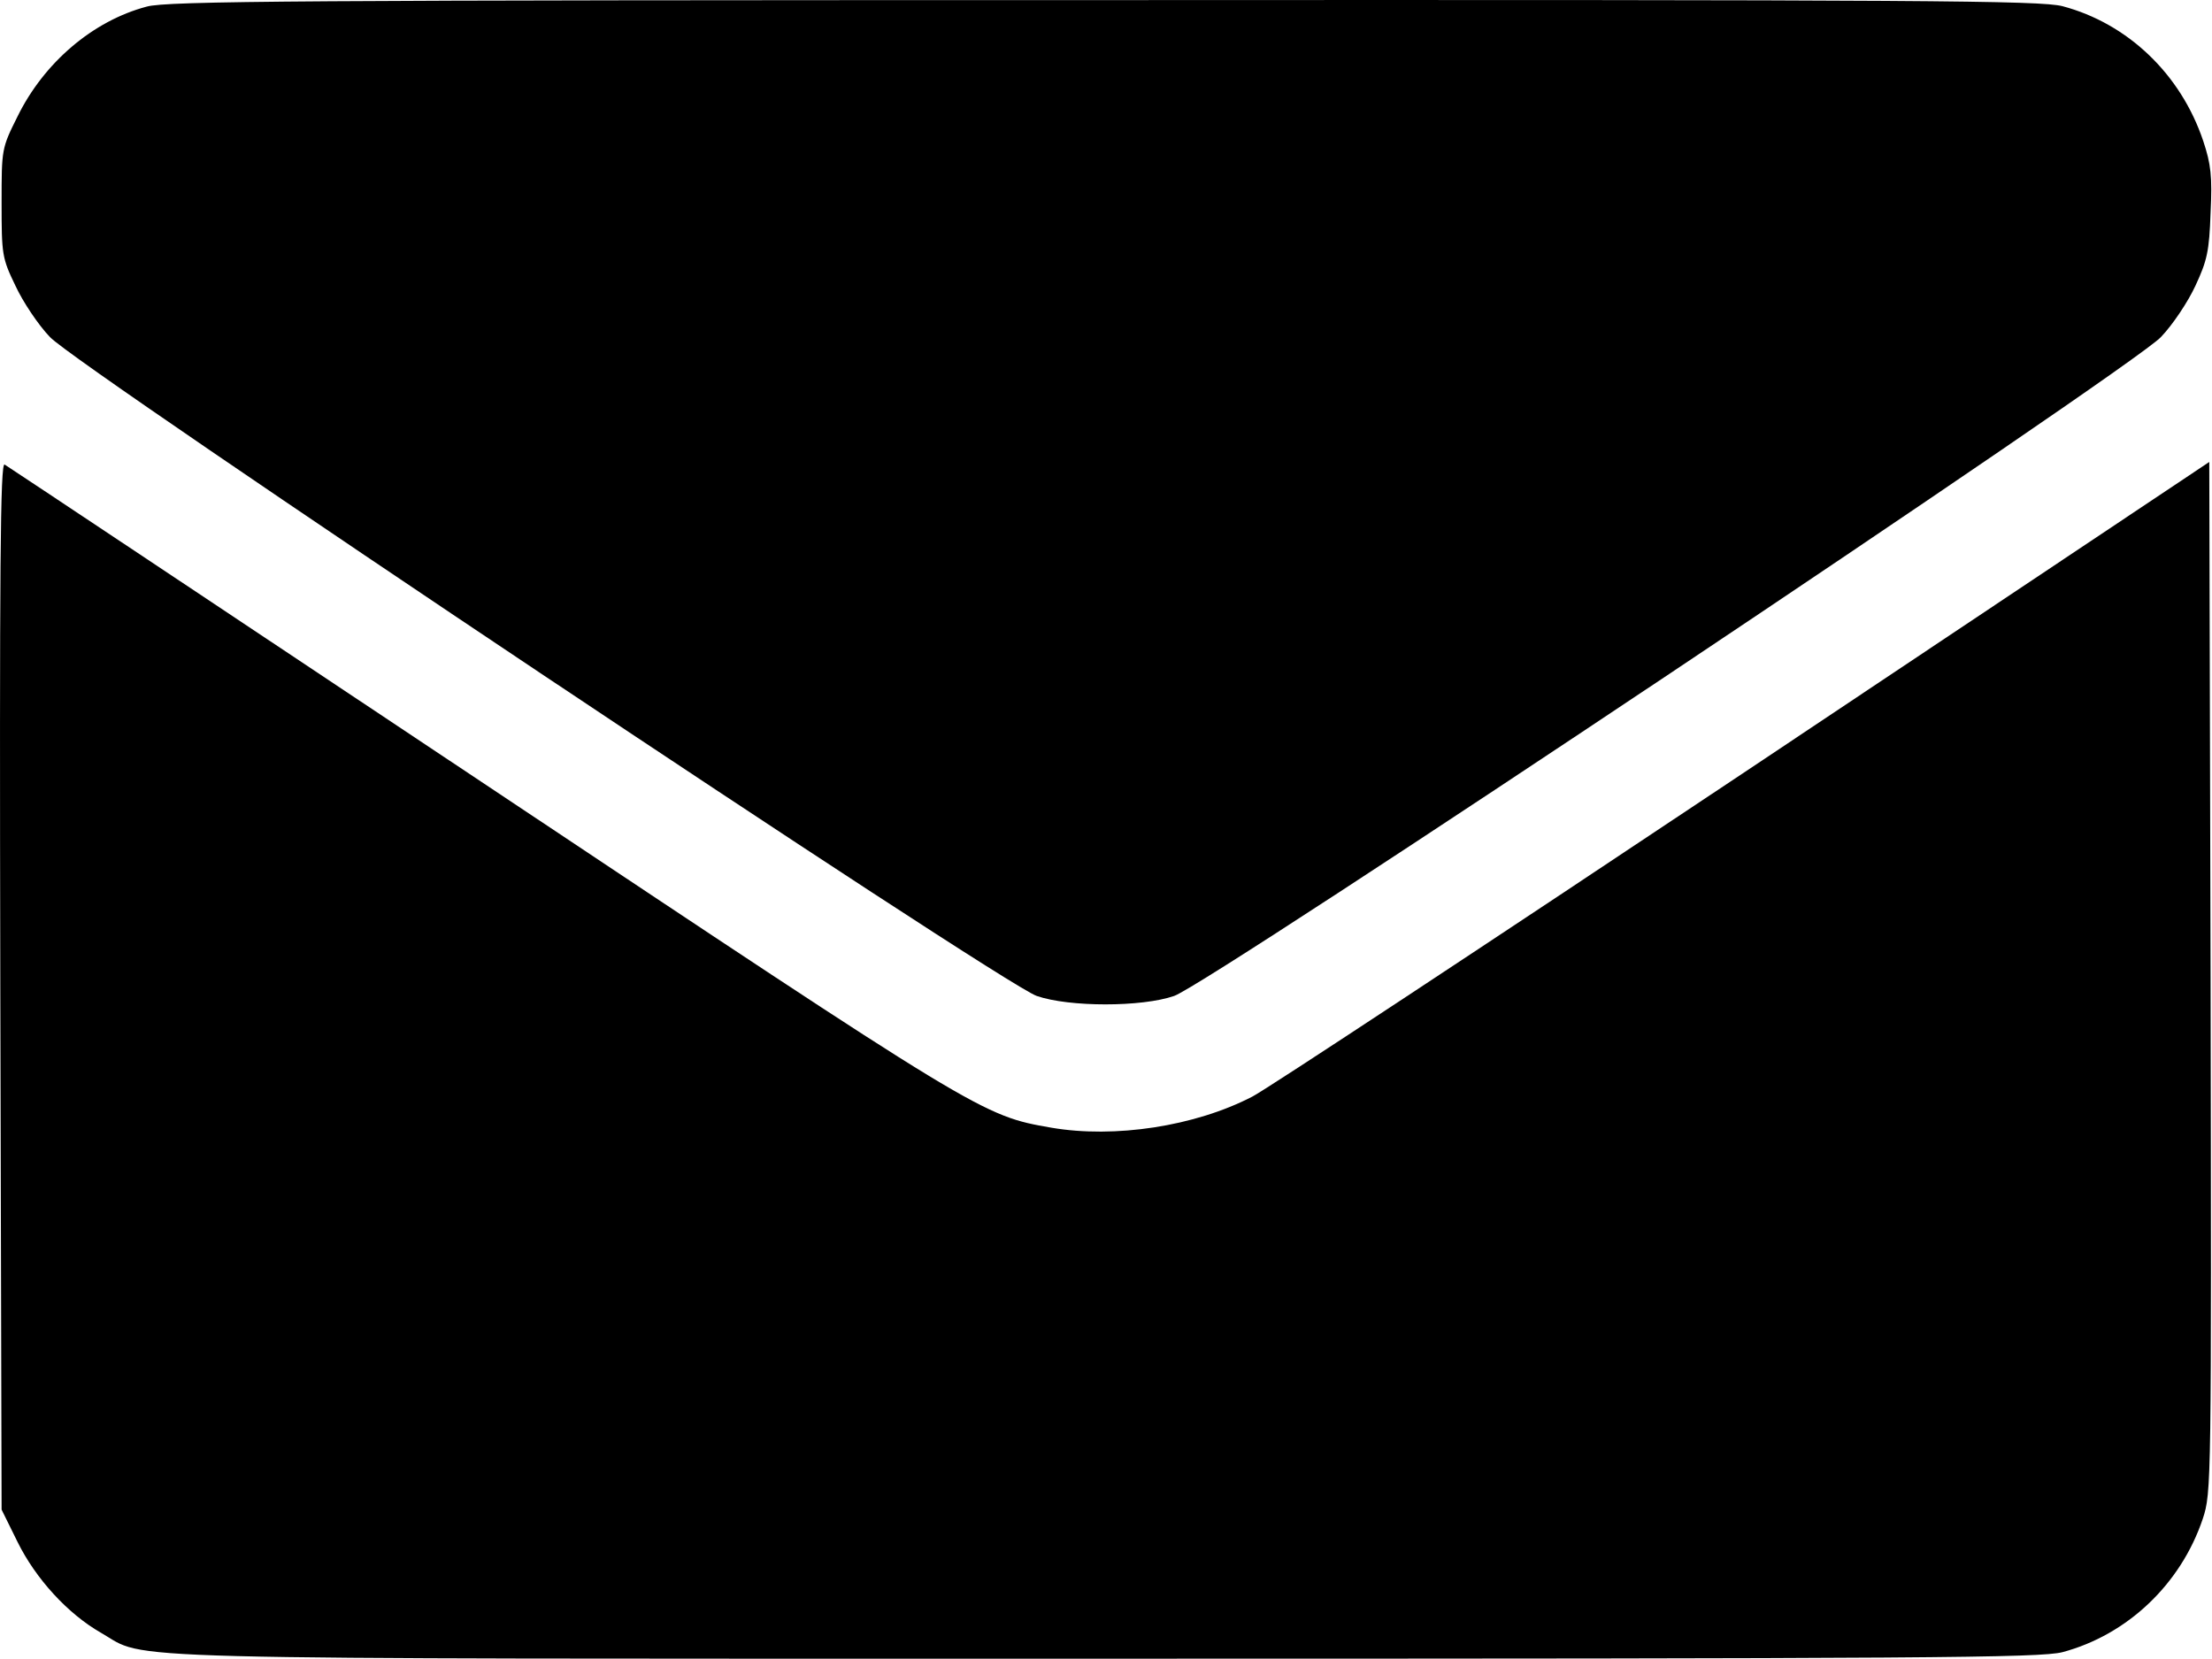 <svg width="64" height="48" viewBox="0 0 64 48" fill="none" xmlns="http://www.w3.org/2000/svg">
<path d="M4.246 0.191C2.684 0.603 1.271 1.816 0.509 3.366C0.046 4.291 0.046 4.316 0.046 5.866C0.046 7.366 0.059 7.466 0.446 8.266C0.659 8.728 1.109 9.403 1.446 9.753C2.246 10.616 28.971 28.466 29.996 28.816C30.934 29.141 33.034 29.141 33.971 28.816C34.996 28.466 61.721 10.616 62.521 9.753C62.859 9.403 63.309 8.728 63.521 8.266C63.859 7.541 63.921 7.266 63.959 6.153C64.009 5.103 63.971 4.753 63.746 4.078C63.096 2.141 61.559 0.678 59.671 0.178C59.021 0.016 55.846 -0.009 31.921 0.003C8.696 0.003 4.821 0.028 4.246 0.191Z" fill="black"/>
<path d="M0.009 28.516L0.046 43.678L0.509 44.616C1.034 45.678 1.959 46.691 2.921 47.241C4.321 48.041 2.371 47.991 31.984 47.991C55.834 47.991 59.021 47.966 59.671 47.803C61.546 47.303 63.096 45.841 63.734 43.941C63.984 43.178 63.984 42.978 63.959 28.266L63.921 13.366L50.421 22.378C42.996 27.328 36.609 31.541 36.234 31.728C34.571 32.591 32.246 32.941 30.421 32.628C28.409 32.278 28.421 32.278 13.921 22.616C6.434 17.628 0.221 13.491 0.134 13.441C0.009 13.366 -0.016 16.303 0.009 28.516Z" fill="black"/>
</svg>
